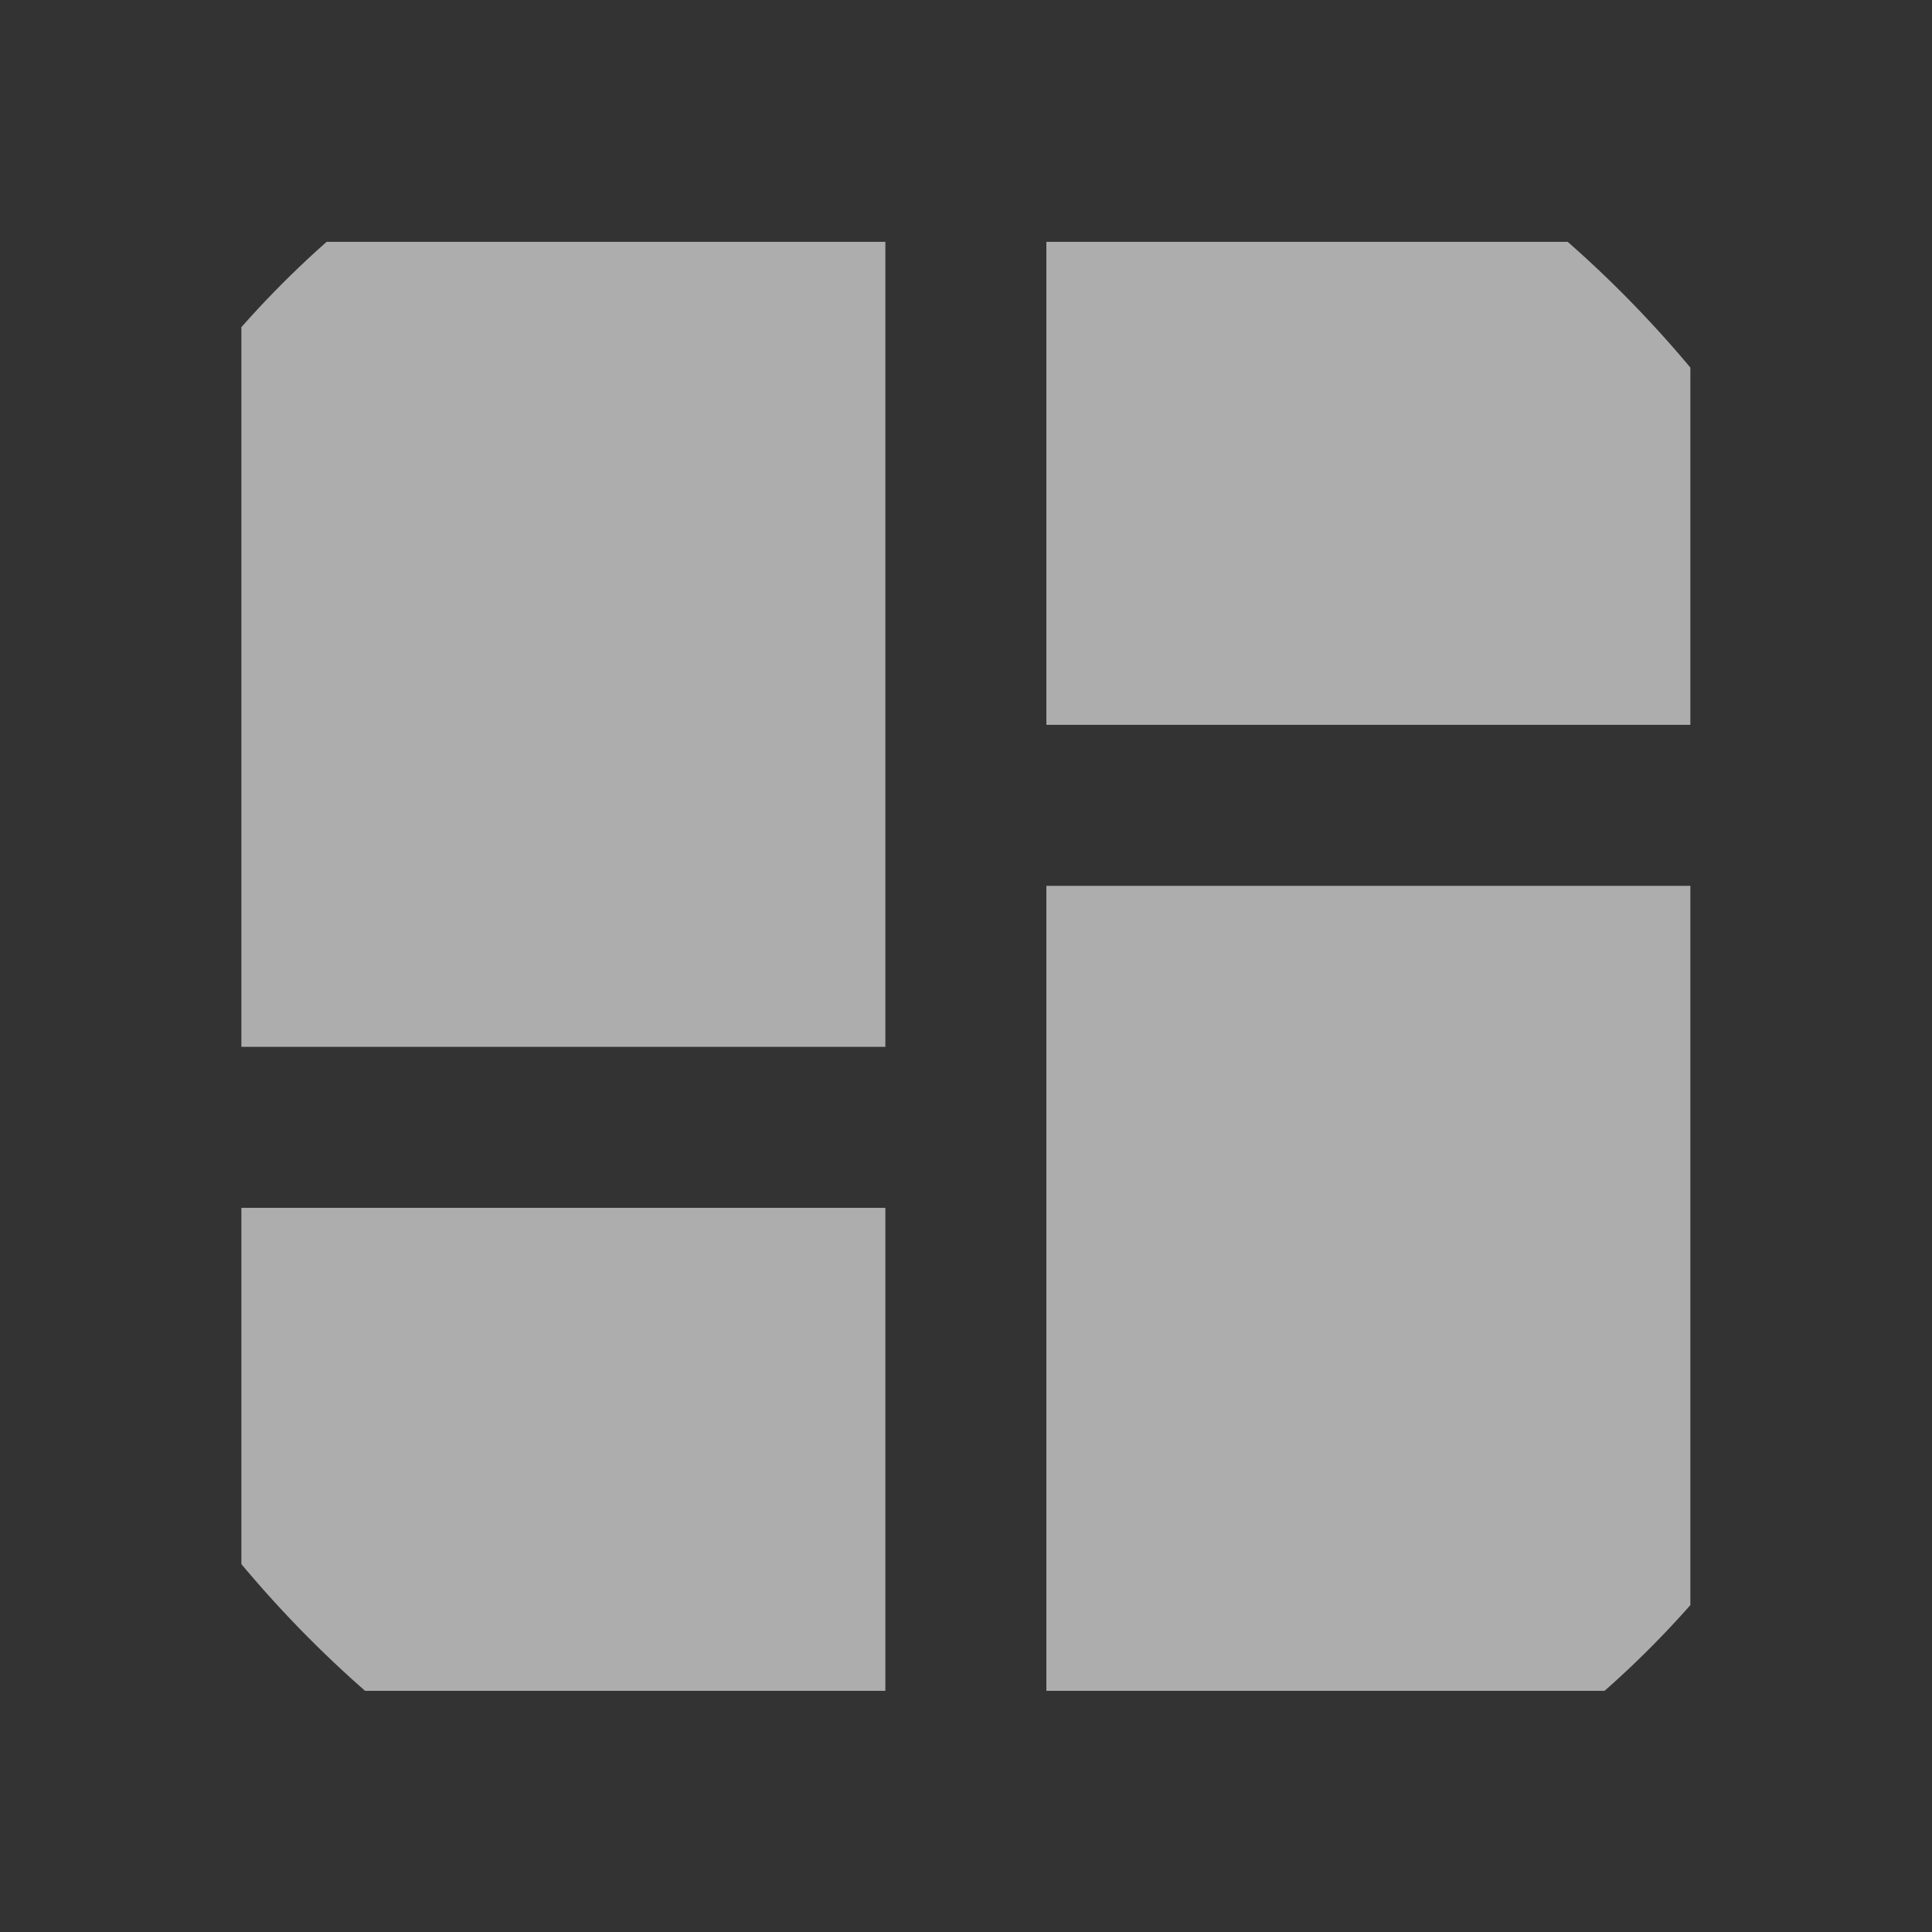 <svg width="30" height="30" viewBox="0 0 30 30" fill="none" xmlns="http://www.w3.org/2000/svg">
<rect x="0" y="0" width="30" height="30" fill="#333333" stroke="none"/>
<g clip-path="url(#clip0_6_157)">
<path d="M26.248 3.755H16.248V11.255H26.248V3.755ZM13.748 3.755H3.748V16.255H13.748V3.755ZM26.248 13.755H16.248V26.255H26.248V13.755ZM13.748 18.755H3.748V26.255H13.748V18.755Z" fill="white" fill-opacity="0.6"/>
</g>
<defs>
<clipPath id="clip0_6_157">
<rect width="30" height="30" rx="15" fill="white"/>
</clipPath>
</defs>
</svg>
